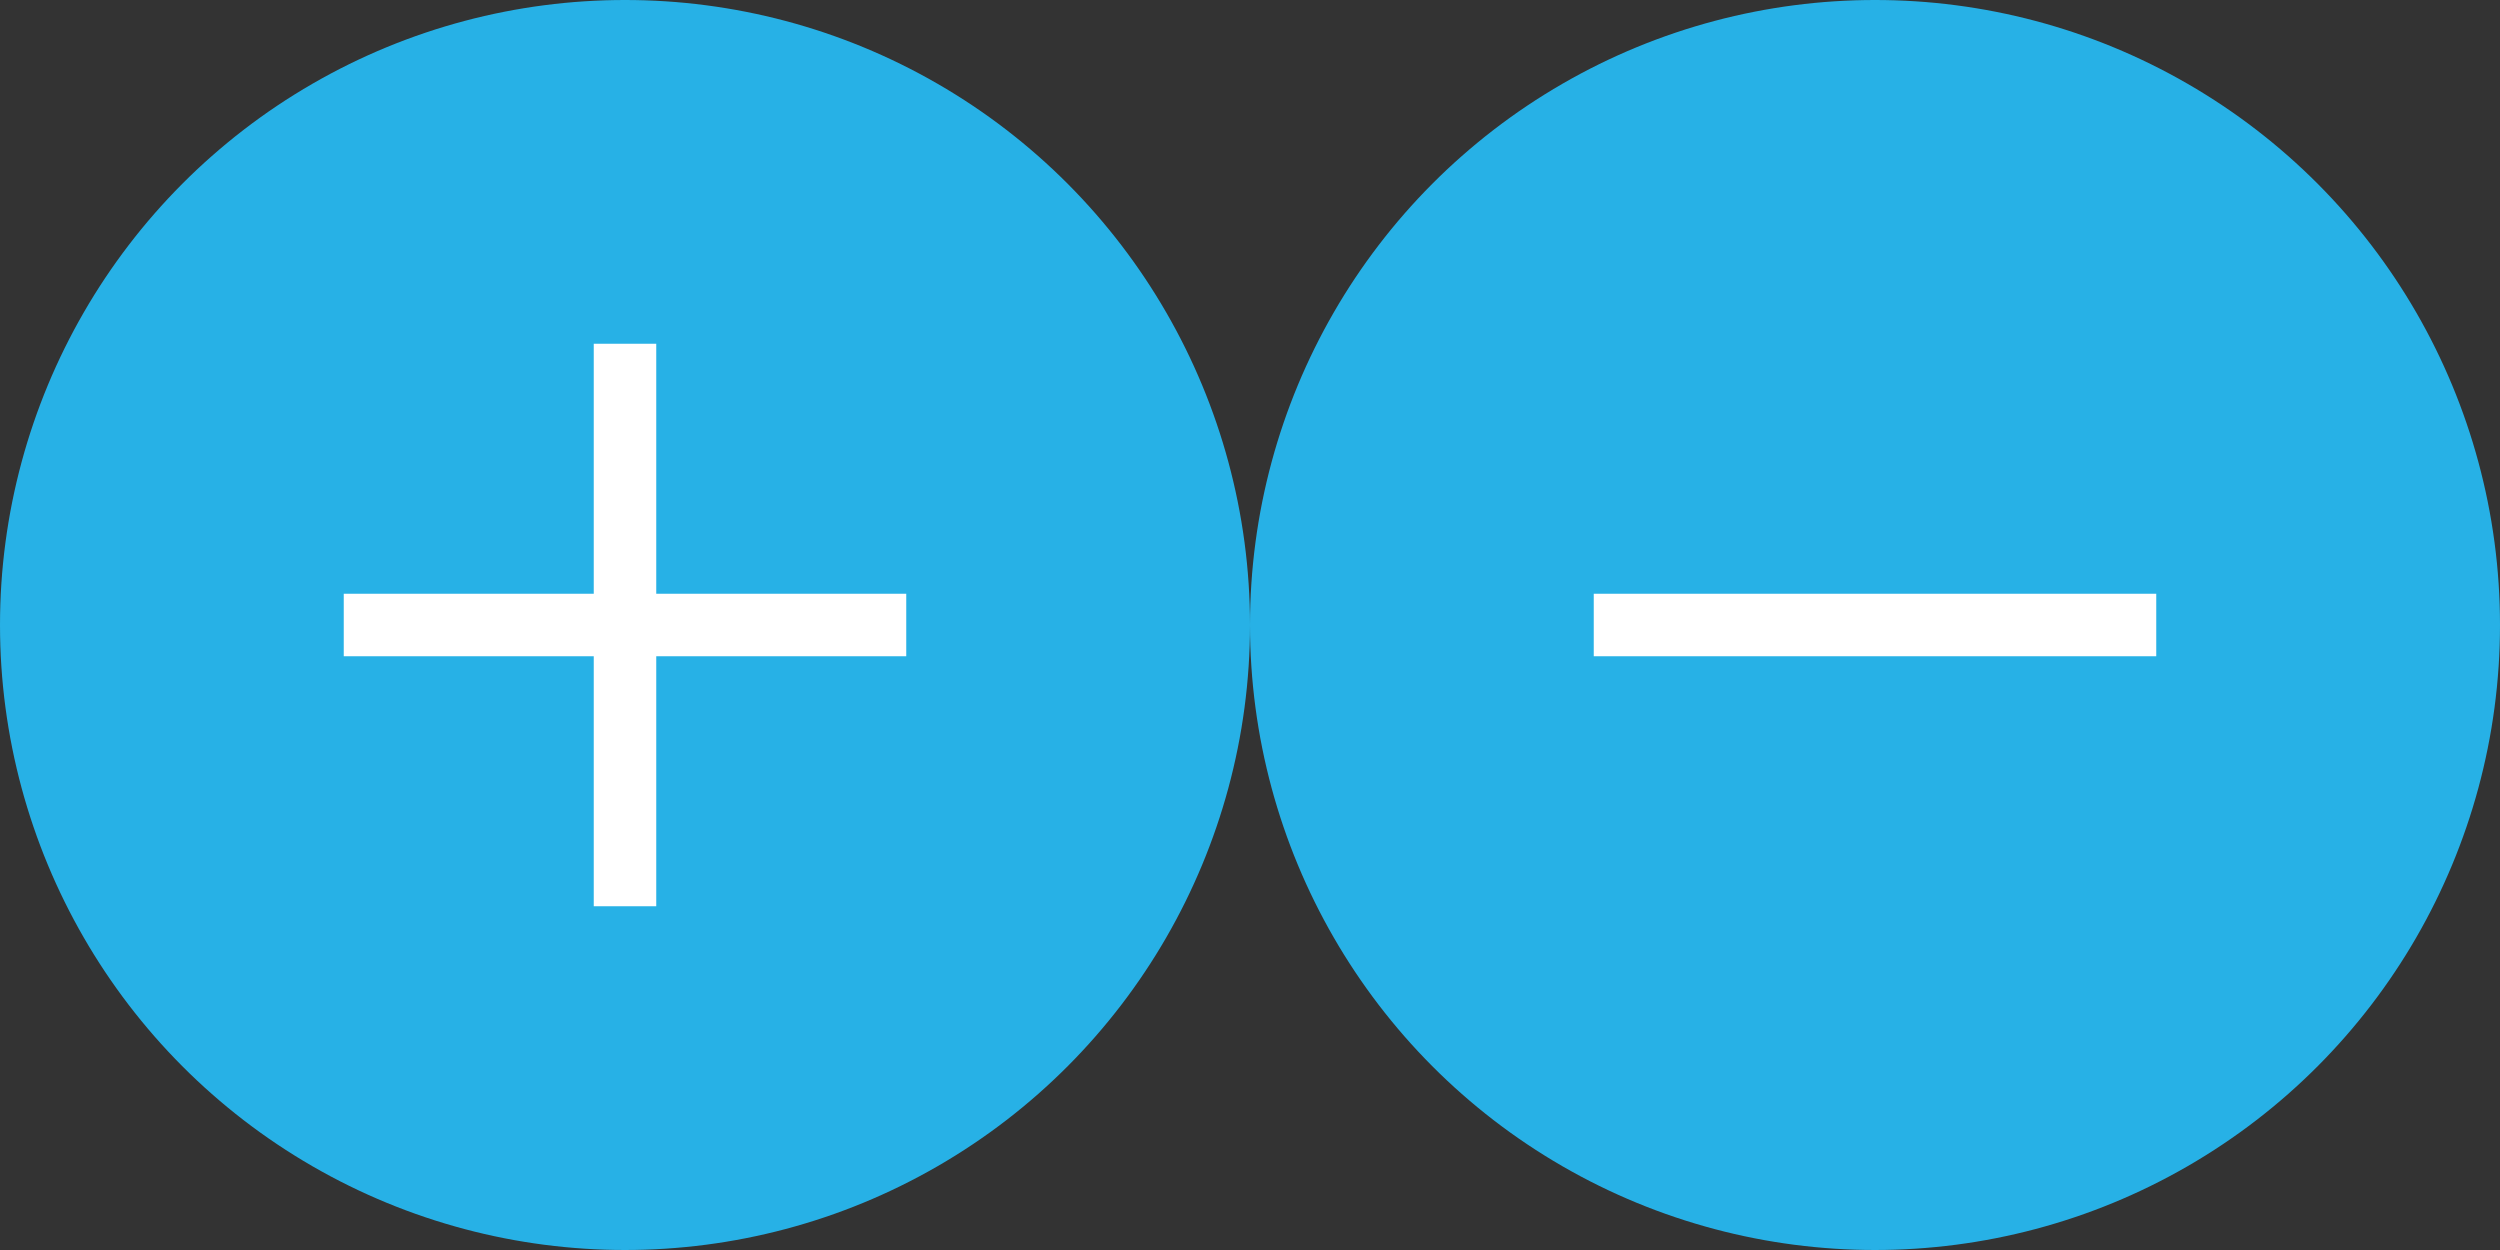 <svg width="80" height="40" viewBox="0 0 80 40" xmlns="http://www.w3.org/2000/svg"><rect x="0" y="0" width="80" height="40" fill="#333333" stroke="none"/><title>accordion-toggle</title><g fill="none" fill-rule="evenodd"><g transform="translate(40)"><circle fill="#27B1E6" cx="20" cy="20" r="20"/><path fill="#FFF" d="M11 19h18v2H11z"/></g><circle fill="#27B1E6" cx="20" cy="20" r="20"/><path fill="#FFF" d="M11 19h18v2H11z"/><path fill="#FFF" d="M19 29V11h2v18z"/></g></svg>